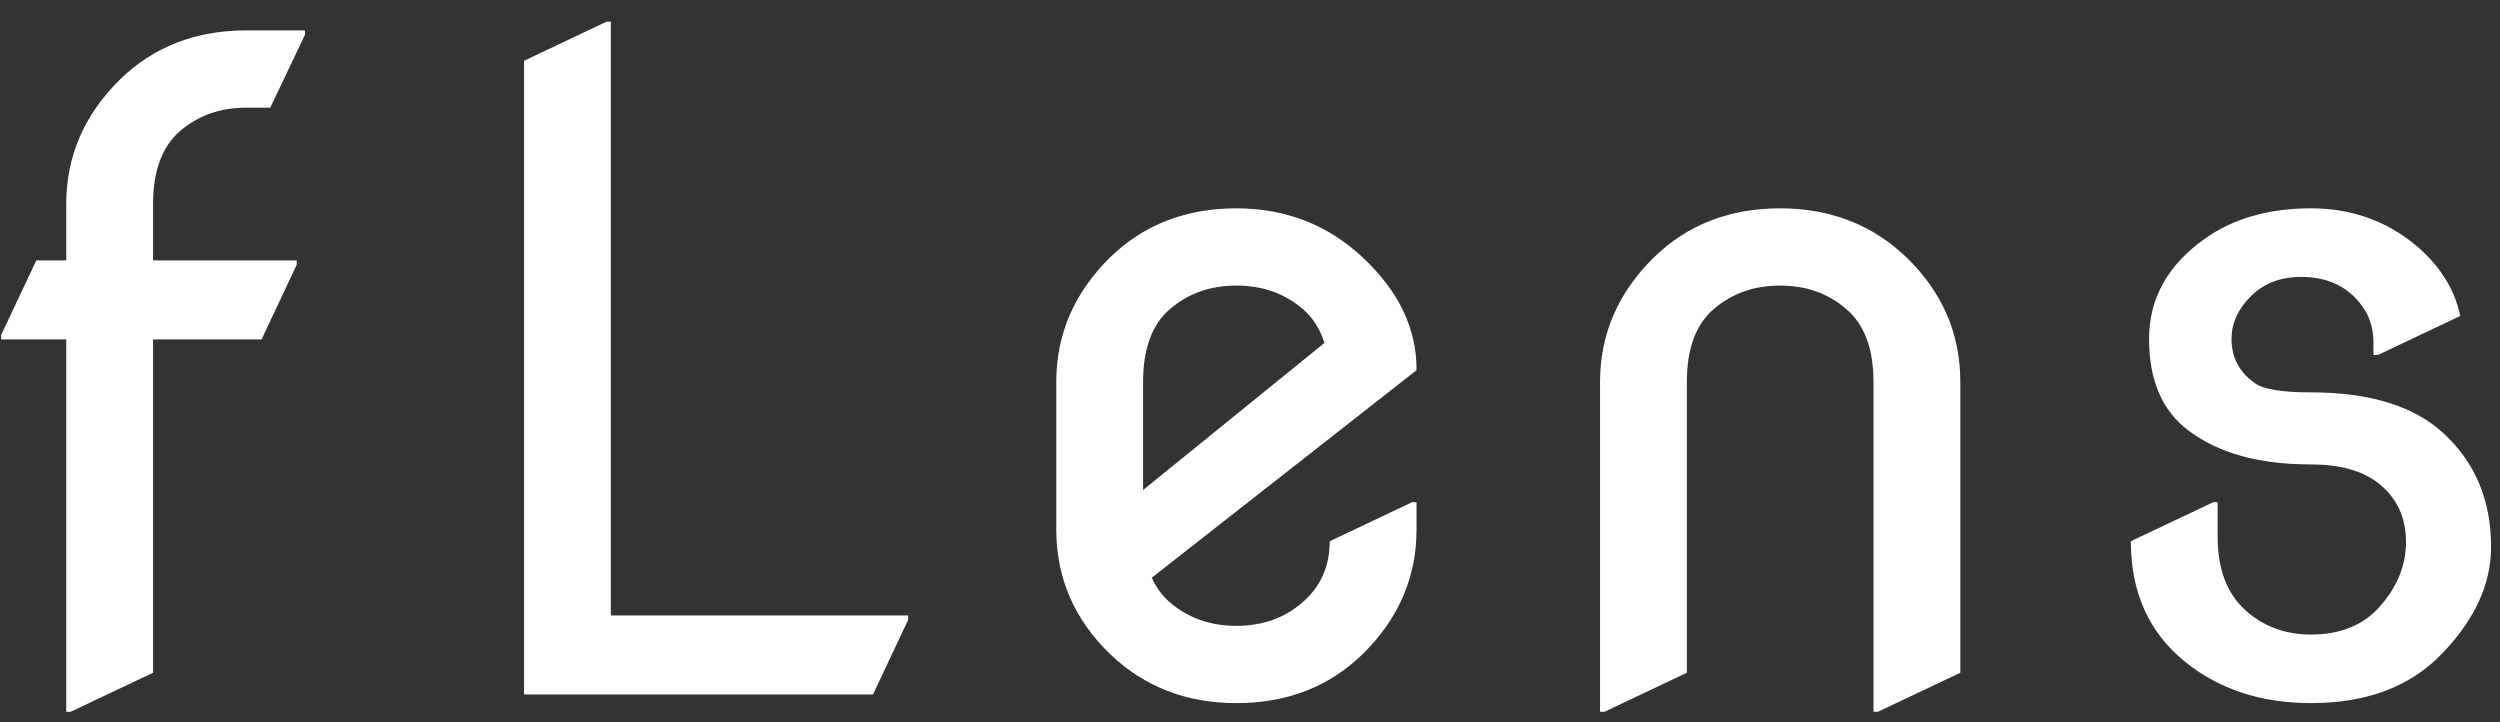 <svg width="90" height="26" viewBox="0 0 90 26" fill="none" xmlns="http://www.w3.org/2000/svg">
<rect x="0" y="0" width="90" height="26" fill="#333333" stroke="none"/>
<path d="M2.385 25.625V12.219H0.041V12.062L1.307 9.375H2.385V7.344C2.385 5.625 3.031 4.13 4.322 2.859C5.531 1.682 7.046 1.094 8.869 1.094H10.979V1.25L9.729 3.875H8.869C7.932 3.875 7.135 4.156 6.479 4.719C5.833 5.281 5.51 6.156 5.51 7.344V9.375H10.682V9.531L9.416 12.219H5.51V24.219L2.541 25.625H2.385ZM18.866 25V2.188L21.835 0.781H21.991V22.156H32.694V22.312L31.429 25H18.866ZM50.995 18.078V19.062C50.995 20.781 50.349 22.276 49.057 23.547C47.849 24.724 46.334 25.312 44.511 25.312C42.709 25.312 41.193 24.724 39.964 23.547C38.672 22.297 38.026 20.802 38.026 19.062V13.75C38.026 12.031 38.672 10.537 39.964 9.266C41.172 8.089 42.688 7.5 44.511 7.5C46.282 7.5 47.797 8.089 49.057 9.266C50.349 10.474 50.995 11.818 50.995 13.297V13.328L41.464 20.797C41.62 21.151 41.839 21.448 42.12 21.688C42.776 22.25 43.573 22.531 44.511 22.531C45.448 22.531 46.24 22.25 46.886 21.688C47.542 21.125 47.87 20.391 47.87 19.484L50.839 18.078H50.995ZM41.151 17.641L47.682 12.344C47.516 11.833 47.255 11.427 46.901 11.125C46.245 10.562 45.448 10.281 44.511 10.281C43.573 10.281 42.776 10.562 42.12 11.125C41.474 11.677 41.151 12.552 41.151 13.75V17.641ZM57.602 25.625V13.75C57.602 12.031 58.248 10.537 59.54 9.266C60.748 8.089 62.264 7.5 64.087 7.5C65.889 7.5 67.405 8.089 68.634 9.266C69.925 10.516 70.571 12.01 70.571 13.75V24.219L67.603 25.625H67.446V13.75C67.446 12.552 67.118 11.677 66.462 11.125C65.816 10.562 65.024 10.281 64.087 10.281C63.149 10.281 62.352 10.562 61.696 11.125C61.05 11.677 60.727 12.552 60.727 13.75V24.219L57.759 25.625H57.602ZM76.71 19.484L79.679 18.078H79.835V19.328C79.835 20.495 80.174 21.38 80.851 21.984C81.496 22.557 82.278 22.844 83.194 22.844C84.257 22.844 85.085 22.505 85.679 21.828C86.304 21.12 86.616 20.349 86.616 19.516C86.616 18.62 86.283 17.912 85.616 17.391C85.043 16.943 84.231 16.719 83.179 16.719C81.325 16.719 79.861 16.312 78.788 15.5C77.84 14.792 77.366 13.693 77.366 12.203C77.366 10.755 78.028 9.557 79.351 8.609C80.382 7.87 81.663 7.5 83.194 7.5C84.663 7.5 85.939 7.958 87.022 8.875C87.856 9.594 88.371 10.427 88.569 11.375L85.601 12.781H85.444V12.328C85.444 11.787 85.288 11.323 84.976 10.938C84.476 10.292 83.762 9.969 82.835 9.969C82.095 9.969 81.491 10.203 81.022 10.672C80.564 11.13 80.335 11.641 80.335 12.203C80.335 12.87 80.616 13.401 81.179 13.797C81.491 14.016 82.158 14.125 83.179 14.125C85.293 14.125 86.882 14.609 87.944 15.578C89.101 16.63 89.679 18 89.679 19.688C89.679 21.042 89.08 22.333 87.882 23.562C86.746 24.729 85.184 25.312 83.194 25.312C81.392 25.312 79.877 24.812 78.647 23.812C77.356 22.76 76.71 21.318 76.71 19.484Z" fill="white"/>
</svg>
